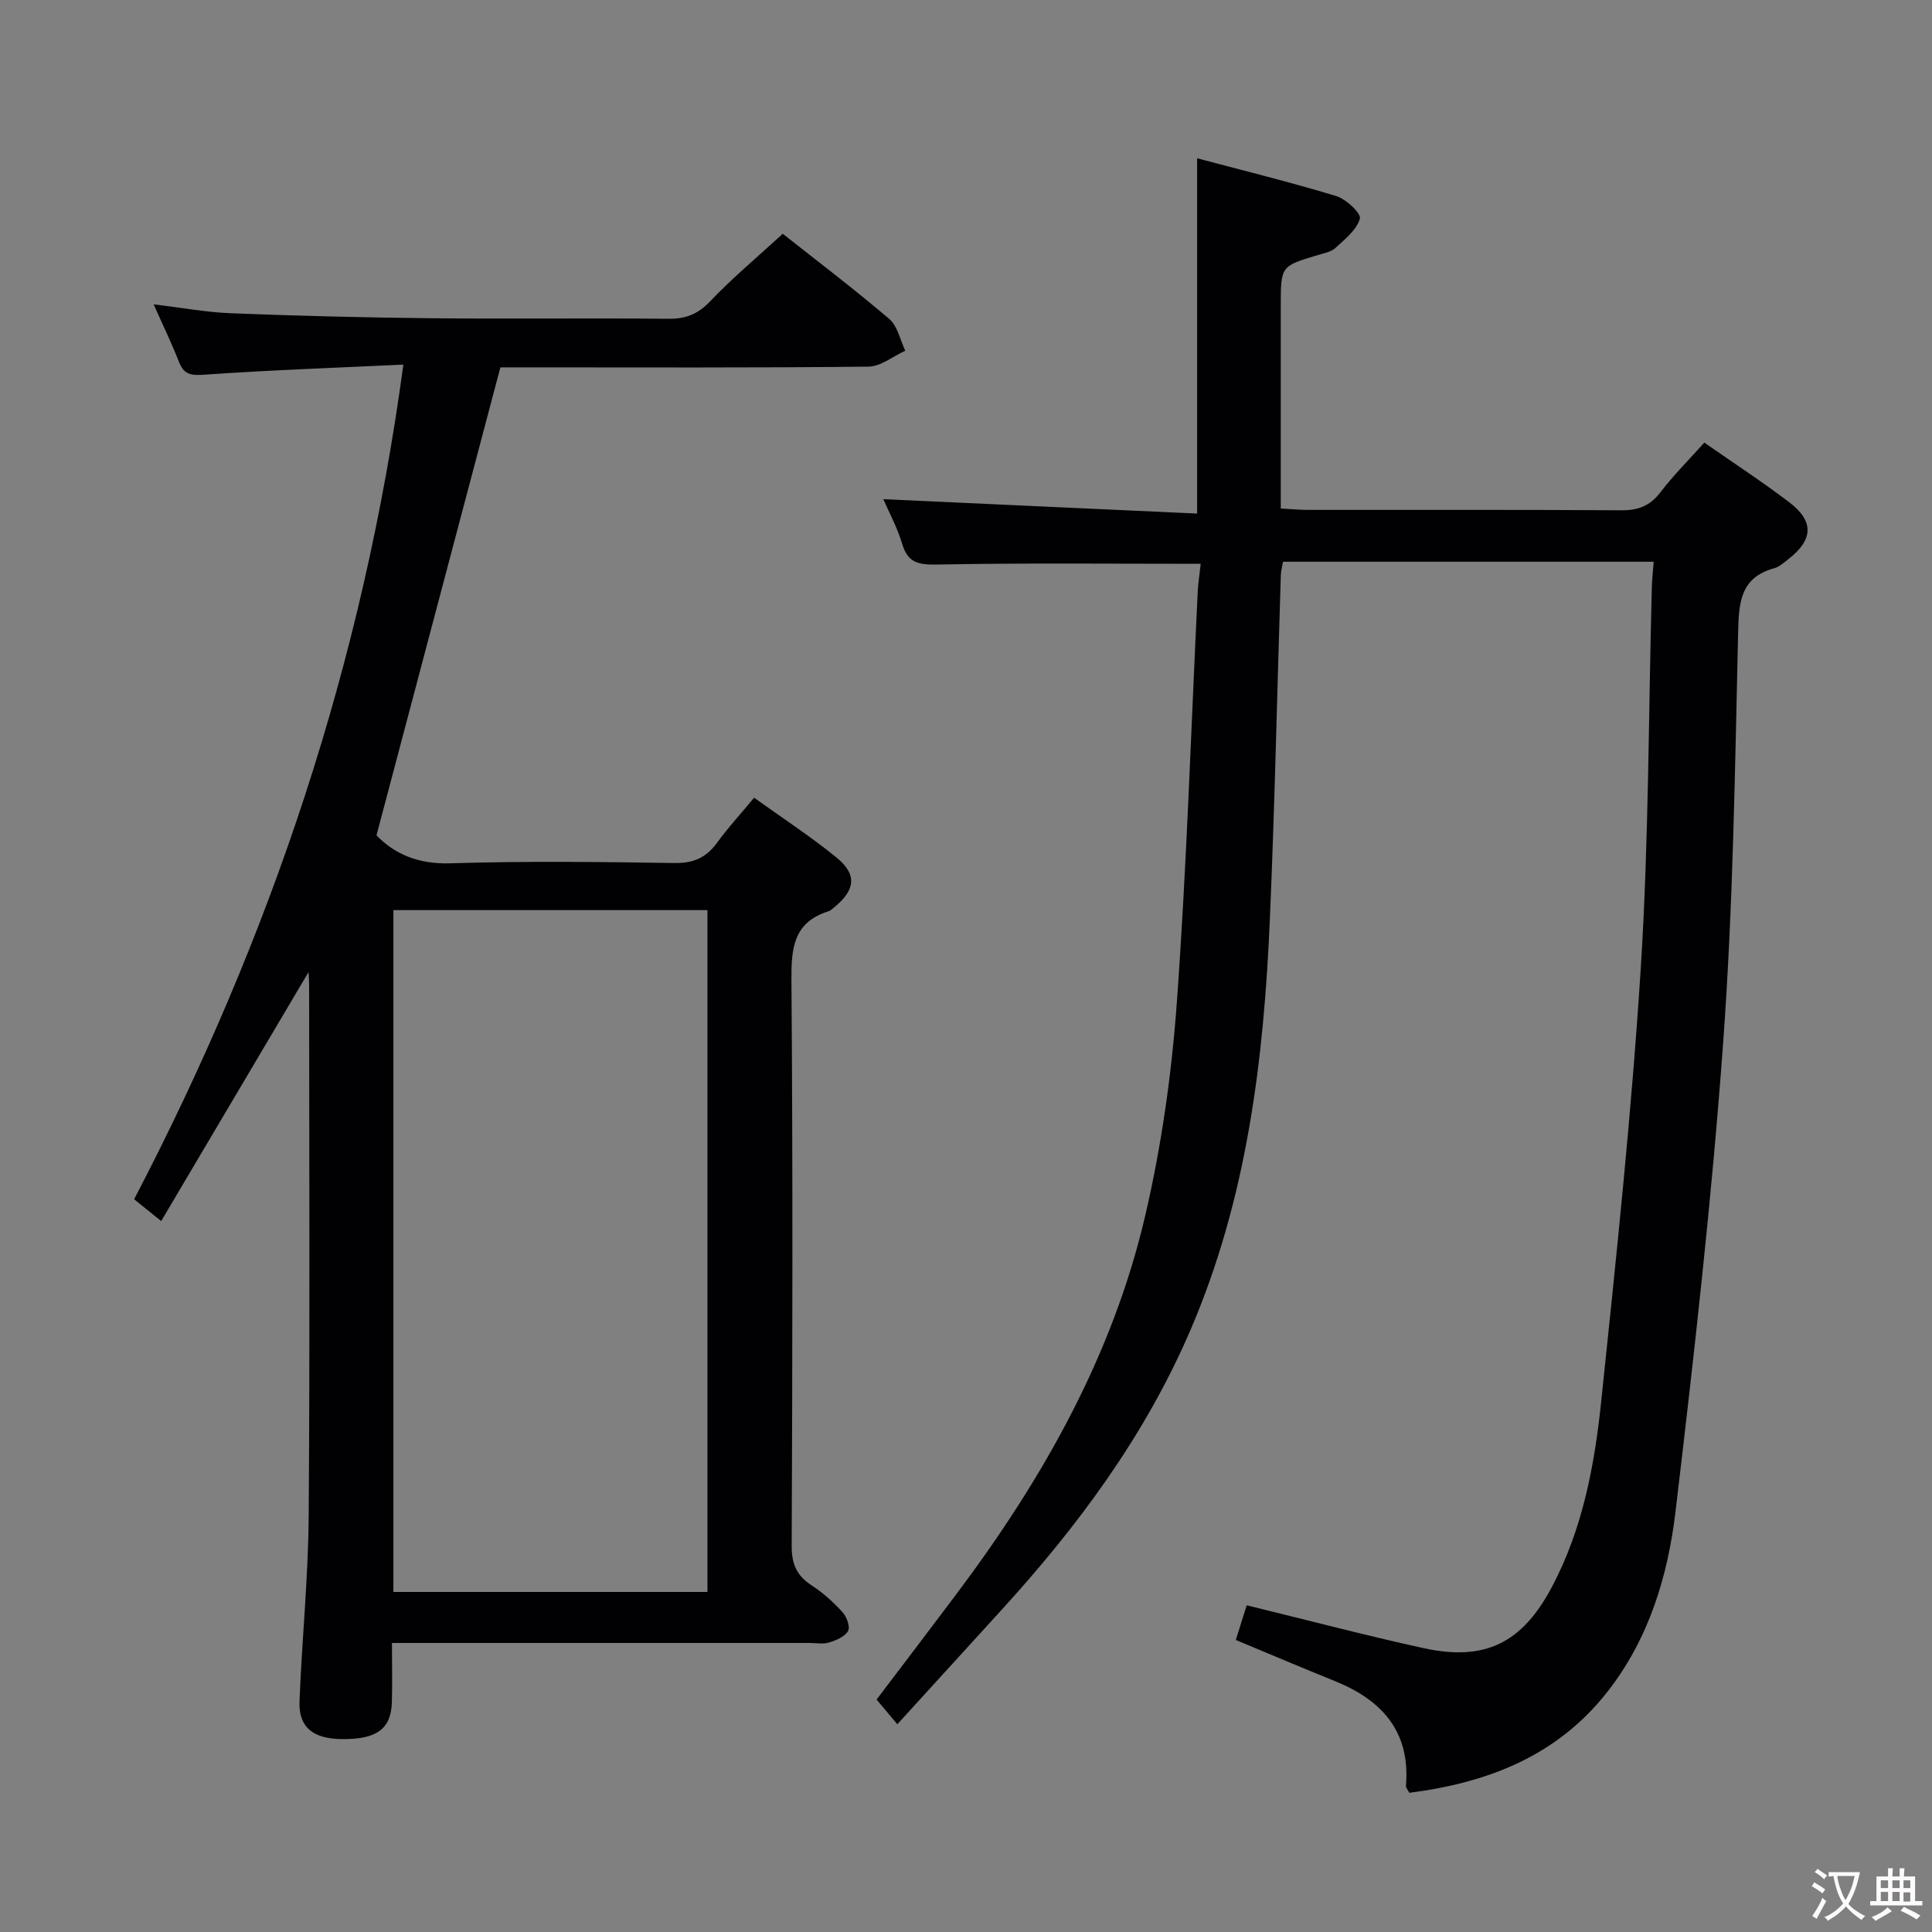 <svg enable-background="new 0 0 400 400" viewBox="0 0 400 400" xmlns="http://www.w3.org/2000/svg"><rect x="0" y="0" width="400" height="400" fill="#808080" stroke="none"/><path d="m248.59 116.73c-18.51 0-36.45-.19-54.38.15-3.88.07-6.2-.19-7.42-4.27-1.03-3.44-2.79-6.67-3.91-9.26 21.69.99 43.32 1.99 64.97 2.98 0-25.17 0-49.02 0-73.56 9.44 2.51 19.2 4.91 28.8 7.82 2.04.62 5.2 3.6 4.9 4.67-.65 2.32-3.08 4.24-5.03 6.05-.91.84-2.39 1.11-3.65 1.49-7.69 2.3-7.7 2.28-7.7 10.47v42.01c2.03.11 3.8.28 5.57.29 21.66.02 43.32-.06 64.98.08 3.49.02 5.92-.93 8.07-3.75 2.7-3.54 5.89-6.7 9.07-10.26 6.01 4.19 11.99 8.09 17.65 12.4 5.11 3.9 4.89 7.75-.23 11.71-.92.71-1.85 1.6-2.92 1.89-6.79 1.86-7.35 6.68-7.49 12.87-.66 28.43-1.03 56.91-3.1 85.26-2.36 32.46-6.03 64.83-9.87 97.16-1.59 13.36-5.49 26.33-14.08 37.31-10.45 13.35-24.81 18.86-41.04 20.94-.31-.62-.72-1.05-.69-1.44.94-11.21-4.93-17.74-14.72-21.69-6.75-2.73-13.45-5.57-20.51-8.51.79-2.52 1.56-4.98 2.26-7.18 12.42 3.03 24.44 6.2 36.56 8.86 12.8 2.81 20.5-1.06 26.67-12.74 6.33-11.98 8.78-25.1 10.16-38.3 3.13-29.91 6.3-59.85 8.2-89.85 1.66-26.22 1.58-52.55 2.29-78.83.04-1.63.24-3.25.38-5.2-25.63 0-51.05 0-76.74 0-.15.88-.43 1.82-.46 2.76-.75 23.62-1.24 47.25-2.25 70.85-1.24 29.32-4.71 58.19-16.51 85.58-9.43 21.9-23.32 40.58-39.22 58-6.94 7.6-13.87 15.21-21.42 23.5-1.52-1.82-2.75-3.28-4.29-5.12 5.51-7.28 11.04-14.52 16.5-21.8 17.83-23.73 32.33-49.27 39.11-78.36 3.38-14.49 5.49-29.43 6.56-44.28 2.05-28.35 2.94-56.79 4.33-85.19.11-1.78.4-3.56.6-5.51z" fill="#010103"/><path d="m33.37 252.81c-2.51-2.02-4.04-3.26-5.6-4.52 28.3-54.22 47.44-111.11 55.74-172.8-14.28.67-27.71 1.14-41.11 2.08-2.79.2-4.29.06-5.35-2.65-1.5-3.85-3.32-7.58-5.24-11.91 5.69.68 10.89 1.65 16.11 1.85 13.8.54 27.6.89 41.41 1.03 16.33.17 32.66-.05 48.99.11 3.59.04 6.12-.9 8.67-3.58 4.57-4.81 9.7-9.09 15.07-14.02 6.84 5.41 14.62 11.31 22.05 17.63 1.72 1.47 2.25 4.35 3.32 6.58-2.54 1.15-5.07 3.27-7.63 3.3-23.83.26-47.66.15-71.49.15-1.82 0-3.64 0-4.71 0-8.58 32.41-17.05 64.4-25.65 96.89 3.67 3.82 8.6 6 15.22 5.79 15.48-.48 30.99-.3 46.49-.06 3.94.06 6.58-1.13 8.82-4.23 2.23-3.07 4.82-5.88 7.65-9.29 5.86 4.21 11.69 8.01 17.06 12.38 4.31 3.51 3.91 6.71-.44 10.28-.39.32-.77.71-1.23.85-7.3 2.3-7.71 7.7-7.66 14.37.3 38.99.21 77.99.05 116.98-.02 3.79 1.03 6.21 4.15 8.23 2.35 1.52 4.49 3.47 6.38 5.54.86.94 1.62 3.03 1.14 3.89-.66 1.18-2.45 1.92-3.91 2.38-1.21.38-2.64.1-3.97.1-26.83 0-53.66 0-80.49 0-1.79 0-3.58 0-6.06 0 0 4.44.1 8.39-.02 12.33-.18 5.54-3.22 7.67-10.48 7.57-5.89-.09-8.85-2.49-8.64-7.84.5-12.79 1.81-25.57 1.9-38.36.27-36.66.1-73.32.09-109.98 0-.8-.07-1.6-.12-2.62-10.21 17.25-20.28 34.27-30.51 51.55zm48.08-64.38v141.17h65.02c0-47.21 0-94.1 0-141.17-21.79 0-43.21 0-65.02 0z" fill="#010103"/><g fill="#fcfafa"><path d="m377.9 391.2c-.2.3-.4.5-.6.8-.7-.6-1.4-1-2.2-1.5.2-.3.4-.5.5-.8.6.4 1.4.8 2.3 1.5zm-1.8 6.1c-.2-.2-.5-.4-.9-.6.4-.6.8-1.2 1.2-1.9s.7-1.3.9-1.9c.3.3.5.5.8.7-.7 1.3-1.4 2.6-2 3.7zm2.2-9c-.3.3-.5.5-.6.8-.6-.6-1.3-1.1-2-1.5.3-.3.5-.5.6-.7.6.5 1.3.9 2 1.4zm.3.2v-.9h2 4.5c-.3 1.3-.6 2.5-1 3.6s-.9 2.1-1.4 3c.4.5 1 1 1.6 1.4s1.2.8 1.9 1.1c-.3.2-.5.4-.8.8-.4-.3-1-.7-1.6-1.2s-1.2-1.1-1.6-1.6c-.5.6-1.1 1.1-1.7 1.6s-1.4.9-2.1 1.4c-.1-.3-.3-.5-.7-.8.6-.2 1.2-.5 1.9-1s1.4-1.1 2-1.8c-.5-.8-.9-1.6-1.2-2.5s-.6-2-.8-3.2c-.4.1-.7.1-1 .1zm2.5 2.7c.3 1 .7 1.7 1 2.2.3-.5.6-1.1 1-2s.6-1.9.9-3h-3.2-.4c.1.9.3 1.8.7 2.8z"/><path d="m396.5 388.5v1.5 3.6h1.5v.9c-.4 0-1 0-1.7 0h-7.9c-.5 0-.9 0-1.2 0v-.9h1.3v-3.5c0-.7 0-1.2 0-1.6h2.4c0-.8 0-1.4 0-1.7h1c0 .3-.1.8-.1 1.7h1.5c0-.8 0-1.4 0-1.7h1c0 .3-.1.9-.1 1.7zm-8.2 9.2c-.2-.3-.5-.5-.8-.8.8-.3 1.4-.6 1.9-.9s1-.7 1.4-1.1c.3.3.6.5.9.8-1.6 1-2.8 1.6-3.4 2zm2.6-6.8v-1.6h-1.5v1.6zm0 2.7v-1.9h-1.5v1.9zm2.4-2.7v-1.6h-1.5v1.6zm0 2.7v-1.9h-1.5v1.9zm.2 2 .7-.8c.4.2.9.5 1.6.8s1.3.7 1.8 1c-.3.3-.5.5-.8.8-.4-.3-1.5-1-3.3-1.8zm2-4.7v-1.6h-1.4v1.6zm0 2.8v-1.9h-1.4v1.9z"/></g></svg>